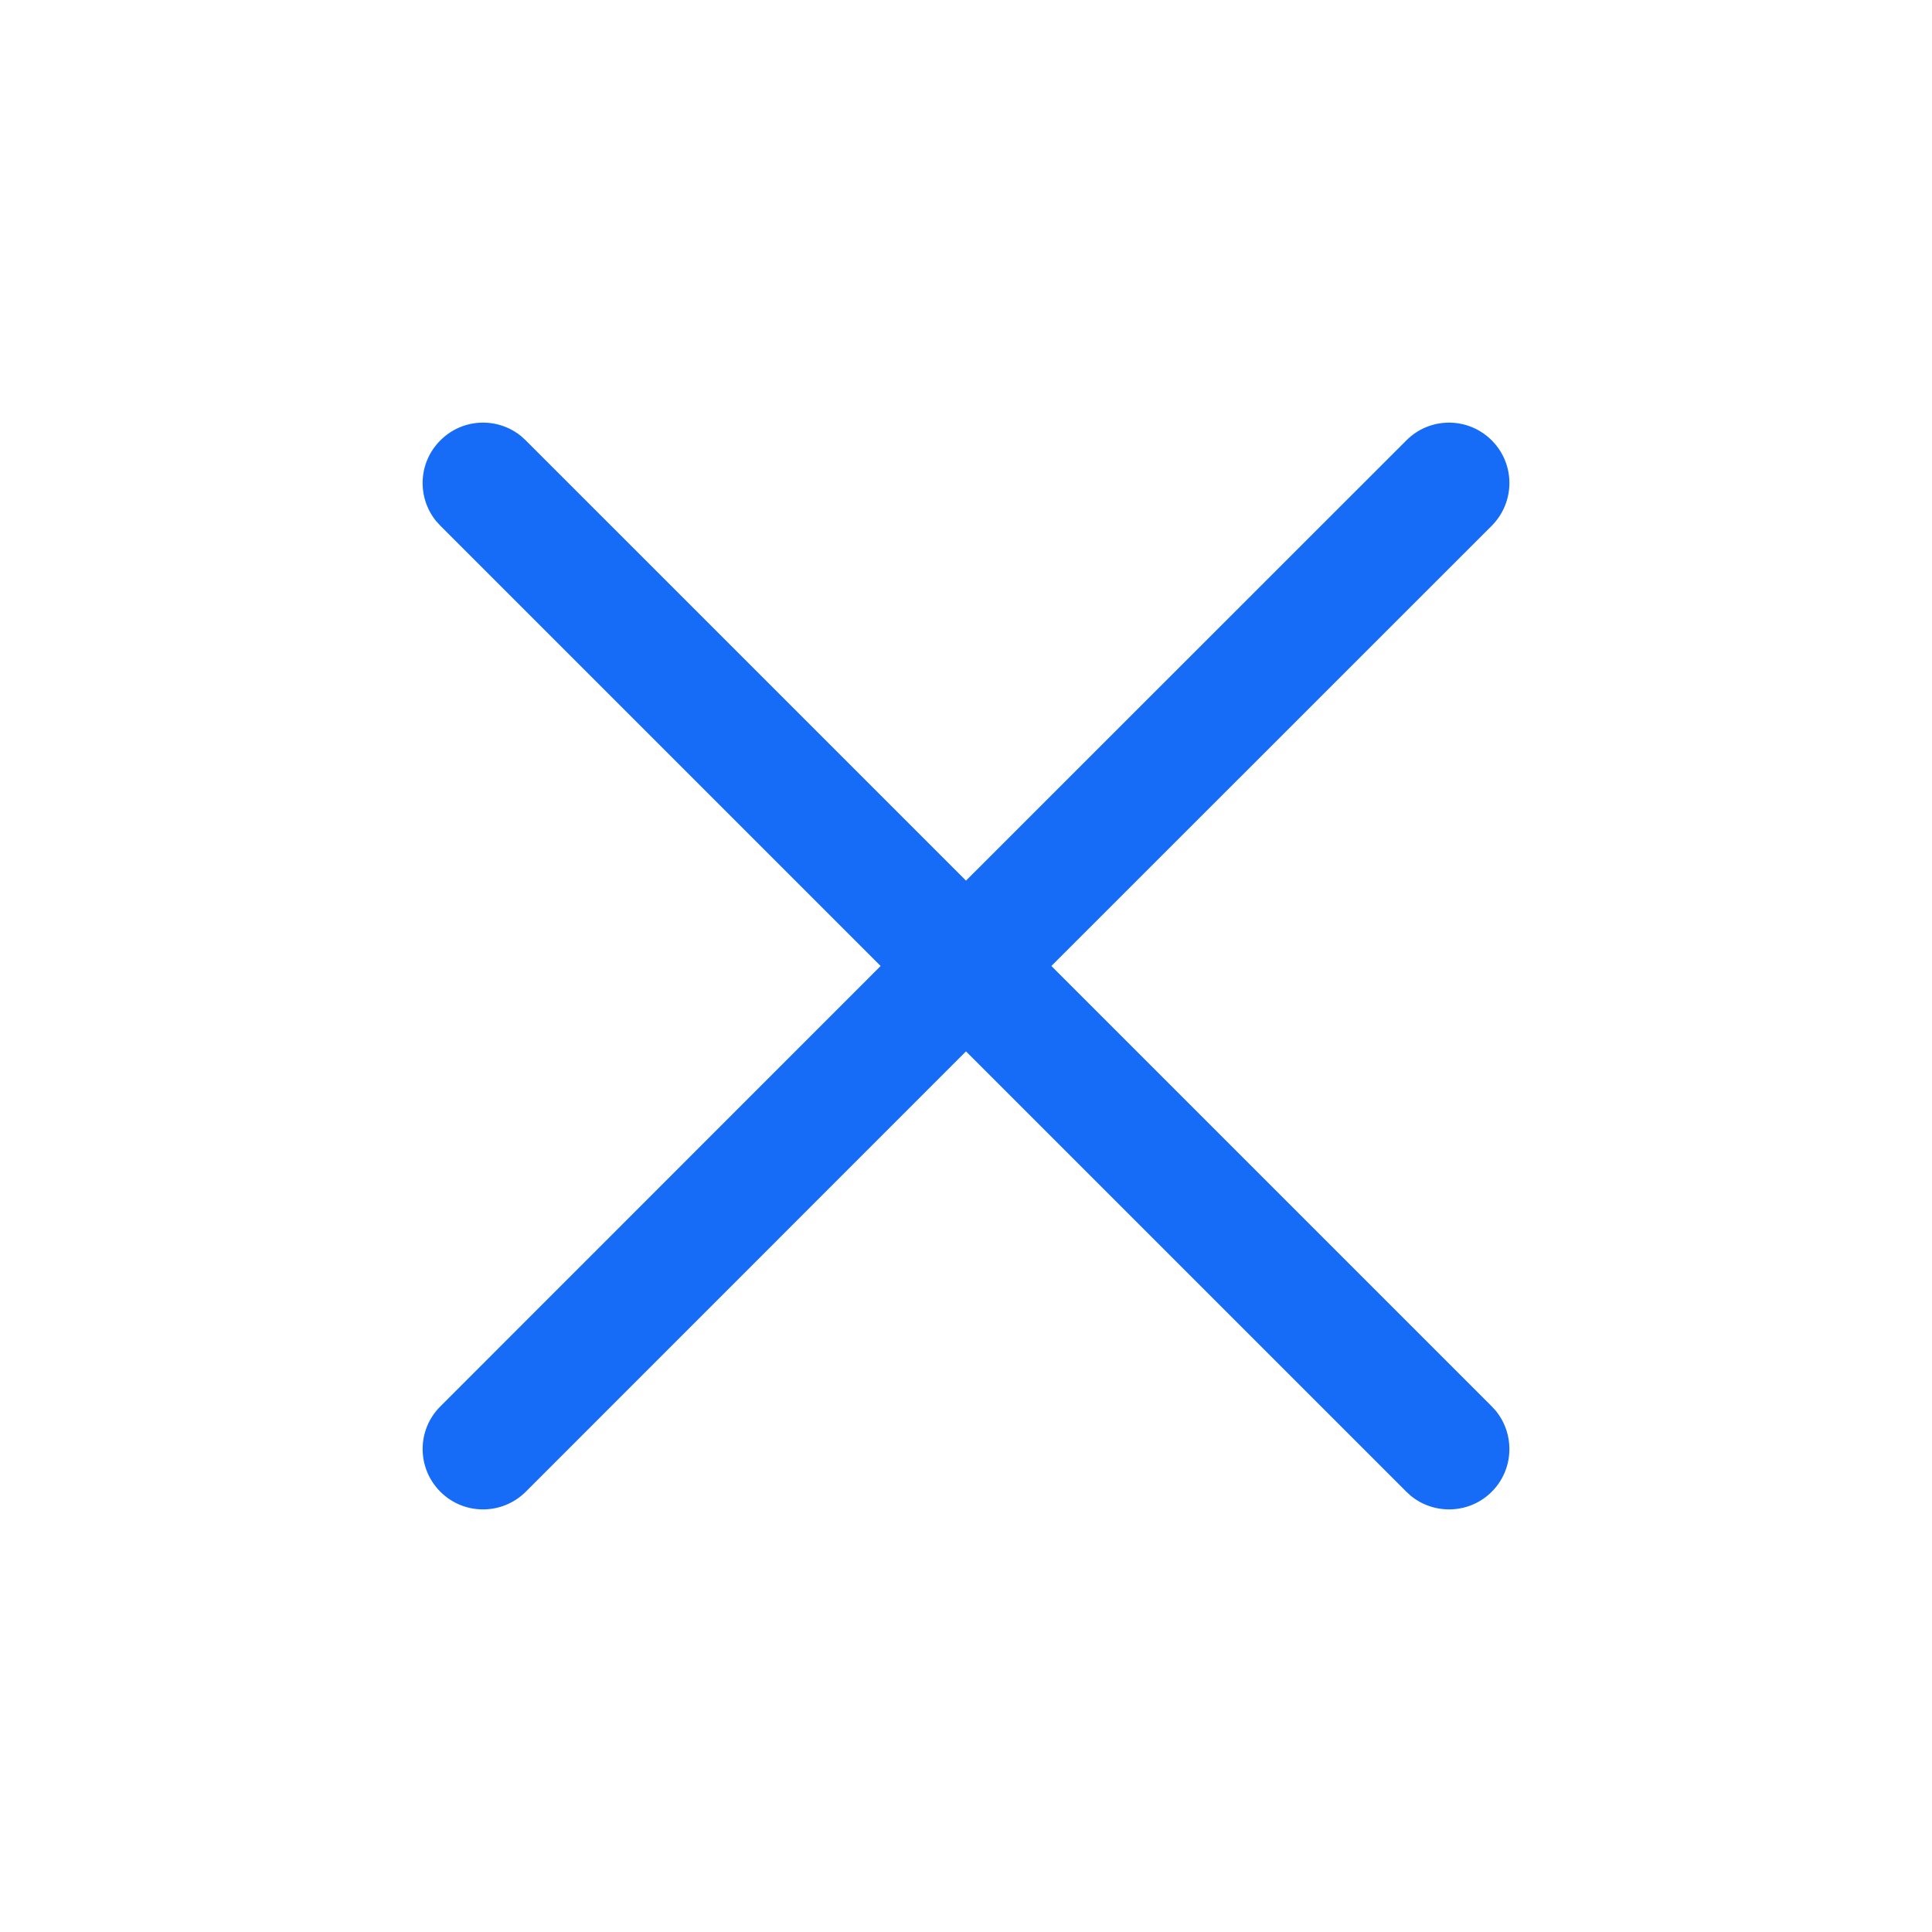 <svg width="16" height="16" viewBox="0 0 16 16" fill="none" xmlns="http://www.w3.org/2000/svg">
<path d="M11.647 3.647C11.842 3.451 12.158 3.451 12.354 3.647C12.549 3.842 12.549 4.158 12.354 4.354L8.707 8L12.354 11.647L12.388 11.684C12.548 11.881 12.537 12.171 12.354 12.354C12.171 12.537 11.881 12.548 11.684 12.388L11.647 12.354L8 8.707L4.354 12.354C4.158 12.549 3.842 12.549 3.647 12.354C3.451 12.158 3.451 11.842 3.647 11.647L7.293 8L3.647 4.354L3.612 4.316C3.452 4.119 3.463 3.83 3.647 3.647C3.83 3.463 4.119 3.452 4.316 3.612L4.354 3.647L8 7.293L11.647 3.647Z" fill="#176CF7"/>
</svg>
